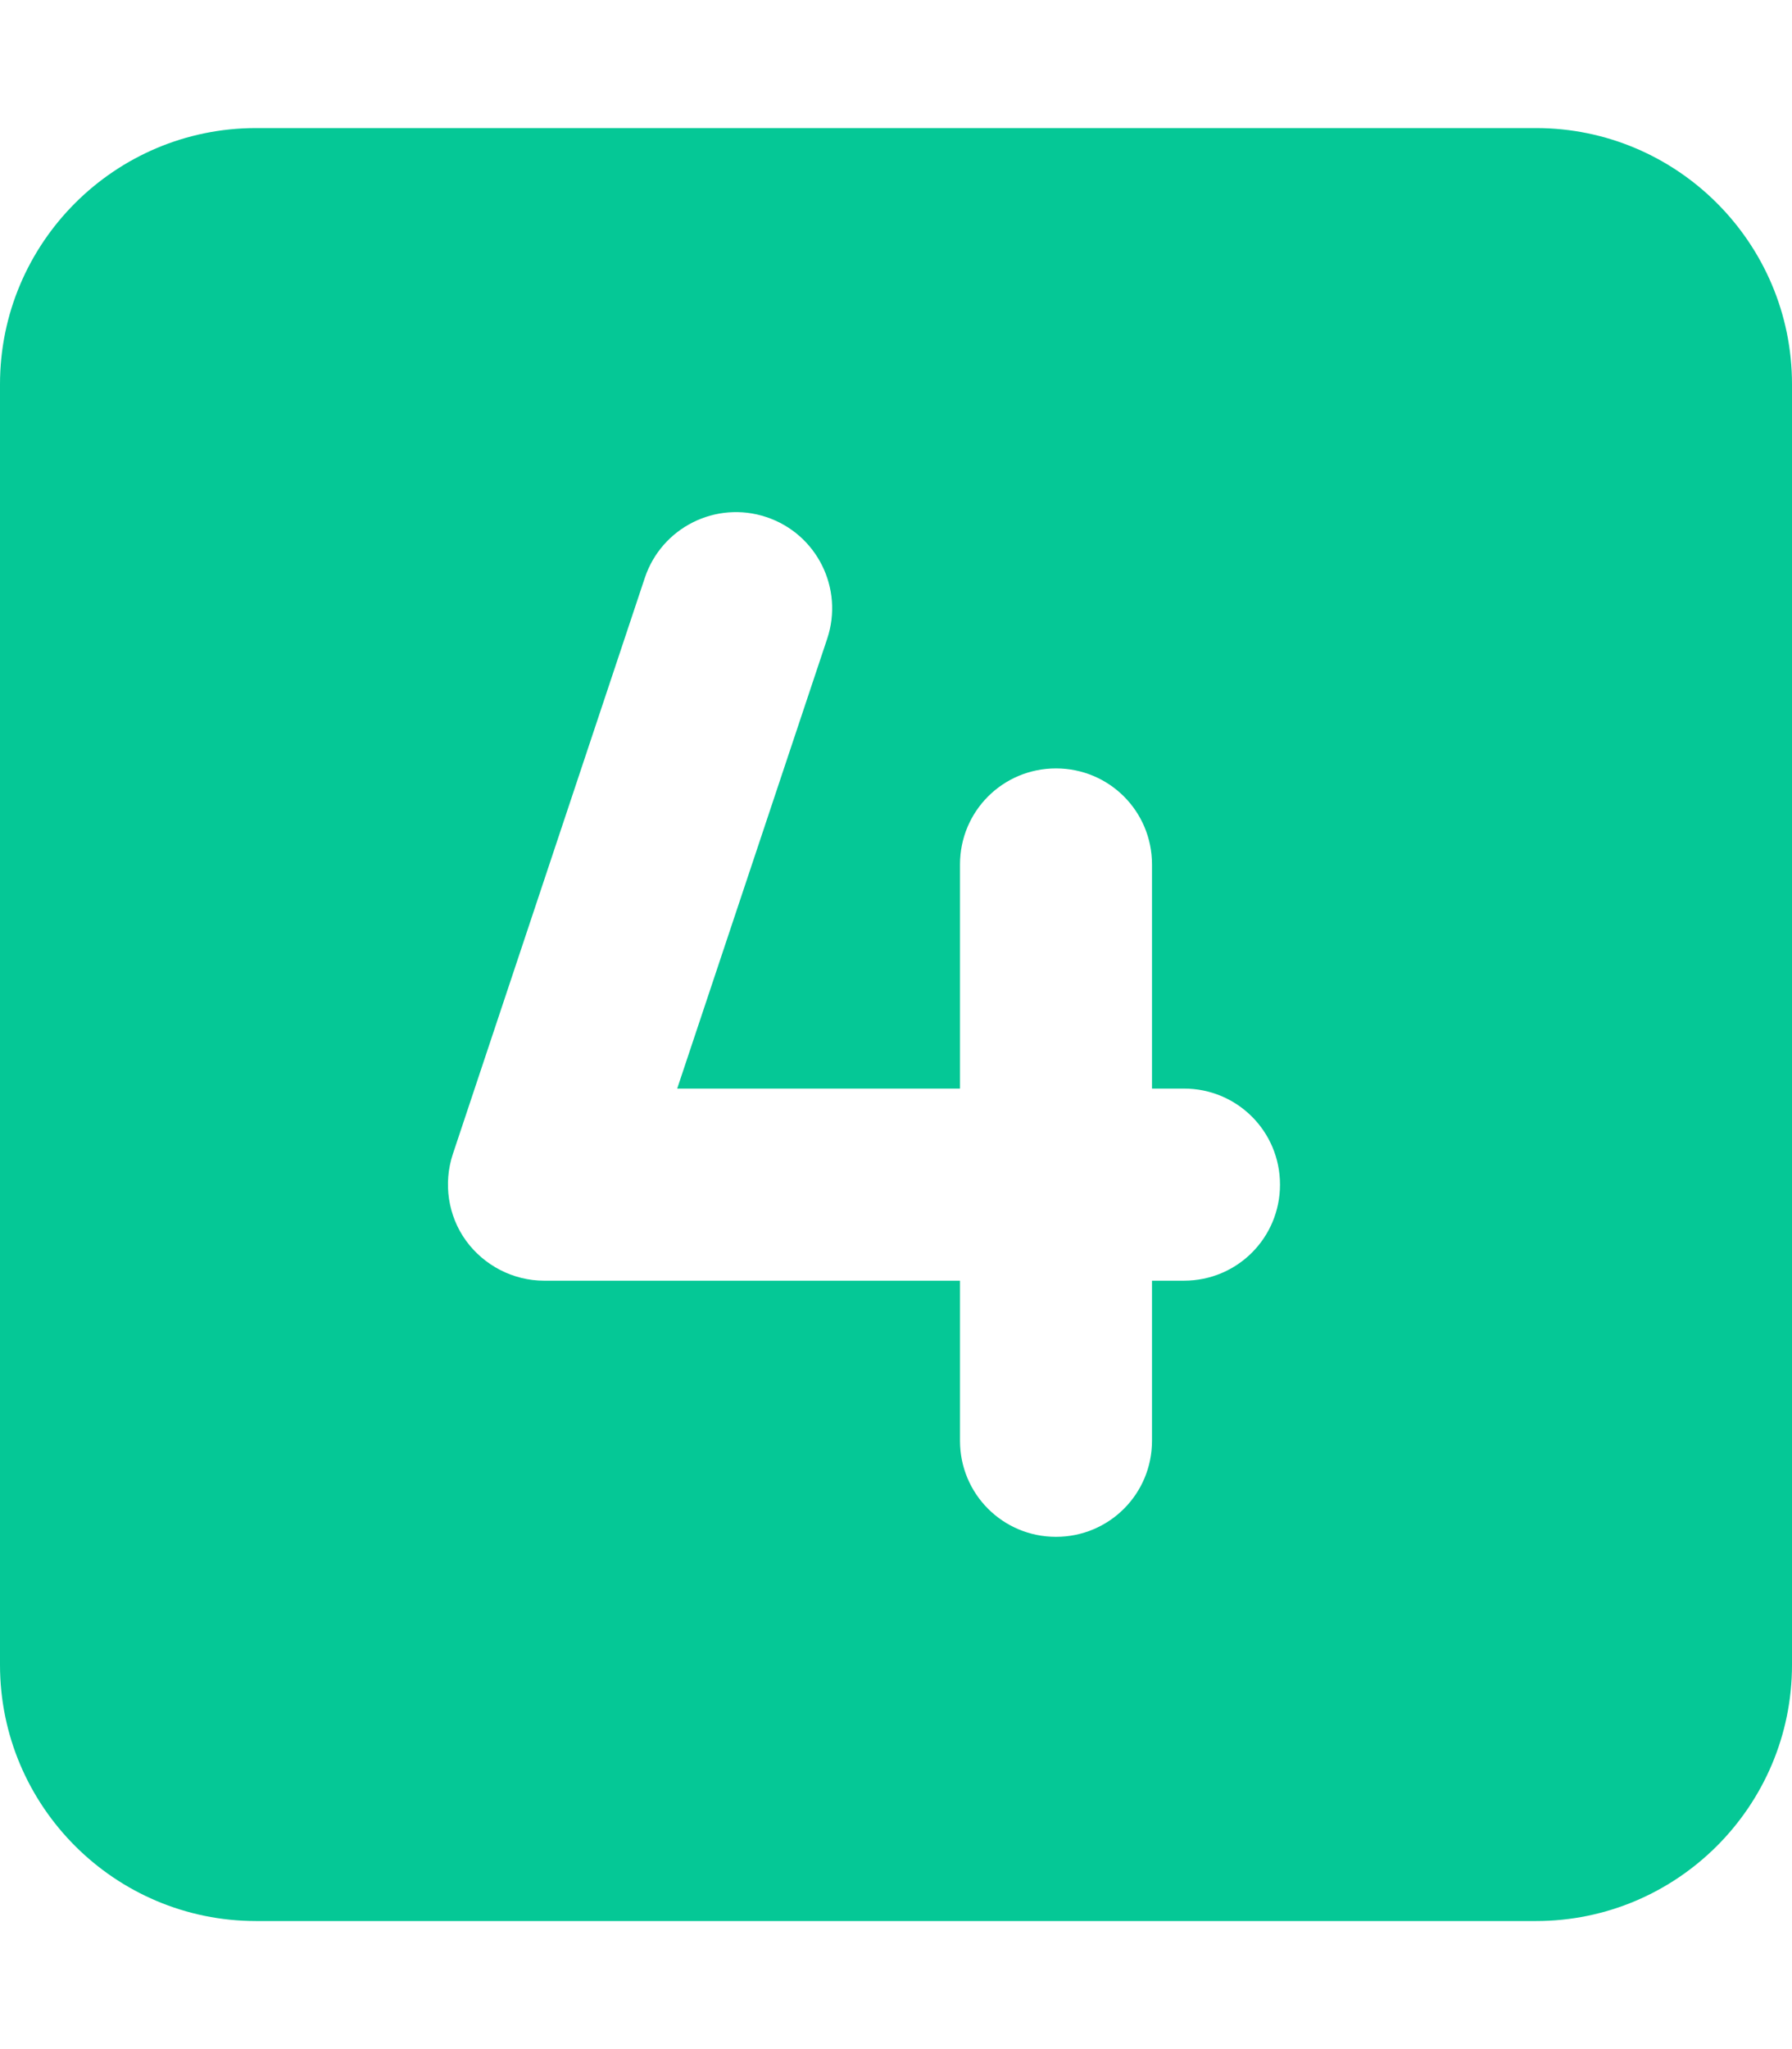 <svg xmlns="http://www.w3.org/2000/svg" viewBox="0 0 448 512"><path d="M0 96C0 60.7 28.7 32 64 32l320 0c35.3 0 64 28.7 64 64l0 320c0 35.3-28.7 64-64 64L64 480c-35.3 0-64-28.7-64-64L0 96zm191.6 33.2c-12.6-4.2-26.2 2.6-30.4 15.2l-48 144c-2.4 7.3-1.2 15.4 3.3 21.6s11.8 10 19.5 10l104 0 0 40c0 13.3 10.7 24 24 24s24-10.7 24-24l0-40 8 0c13.3 0 24-10.7 24-24s-10.7-24-24-24l-8 0 0-56c0-13.3-10.7-24-24-24s-24 10.7-24 24l0 56-70.7 0 37.5-112.4c4.2-12.6-2.6-26.2-15.2-30.4z" fill="#05c896" /></svg>